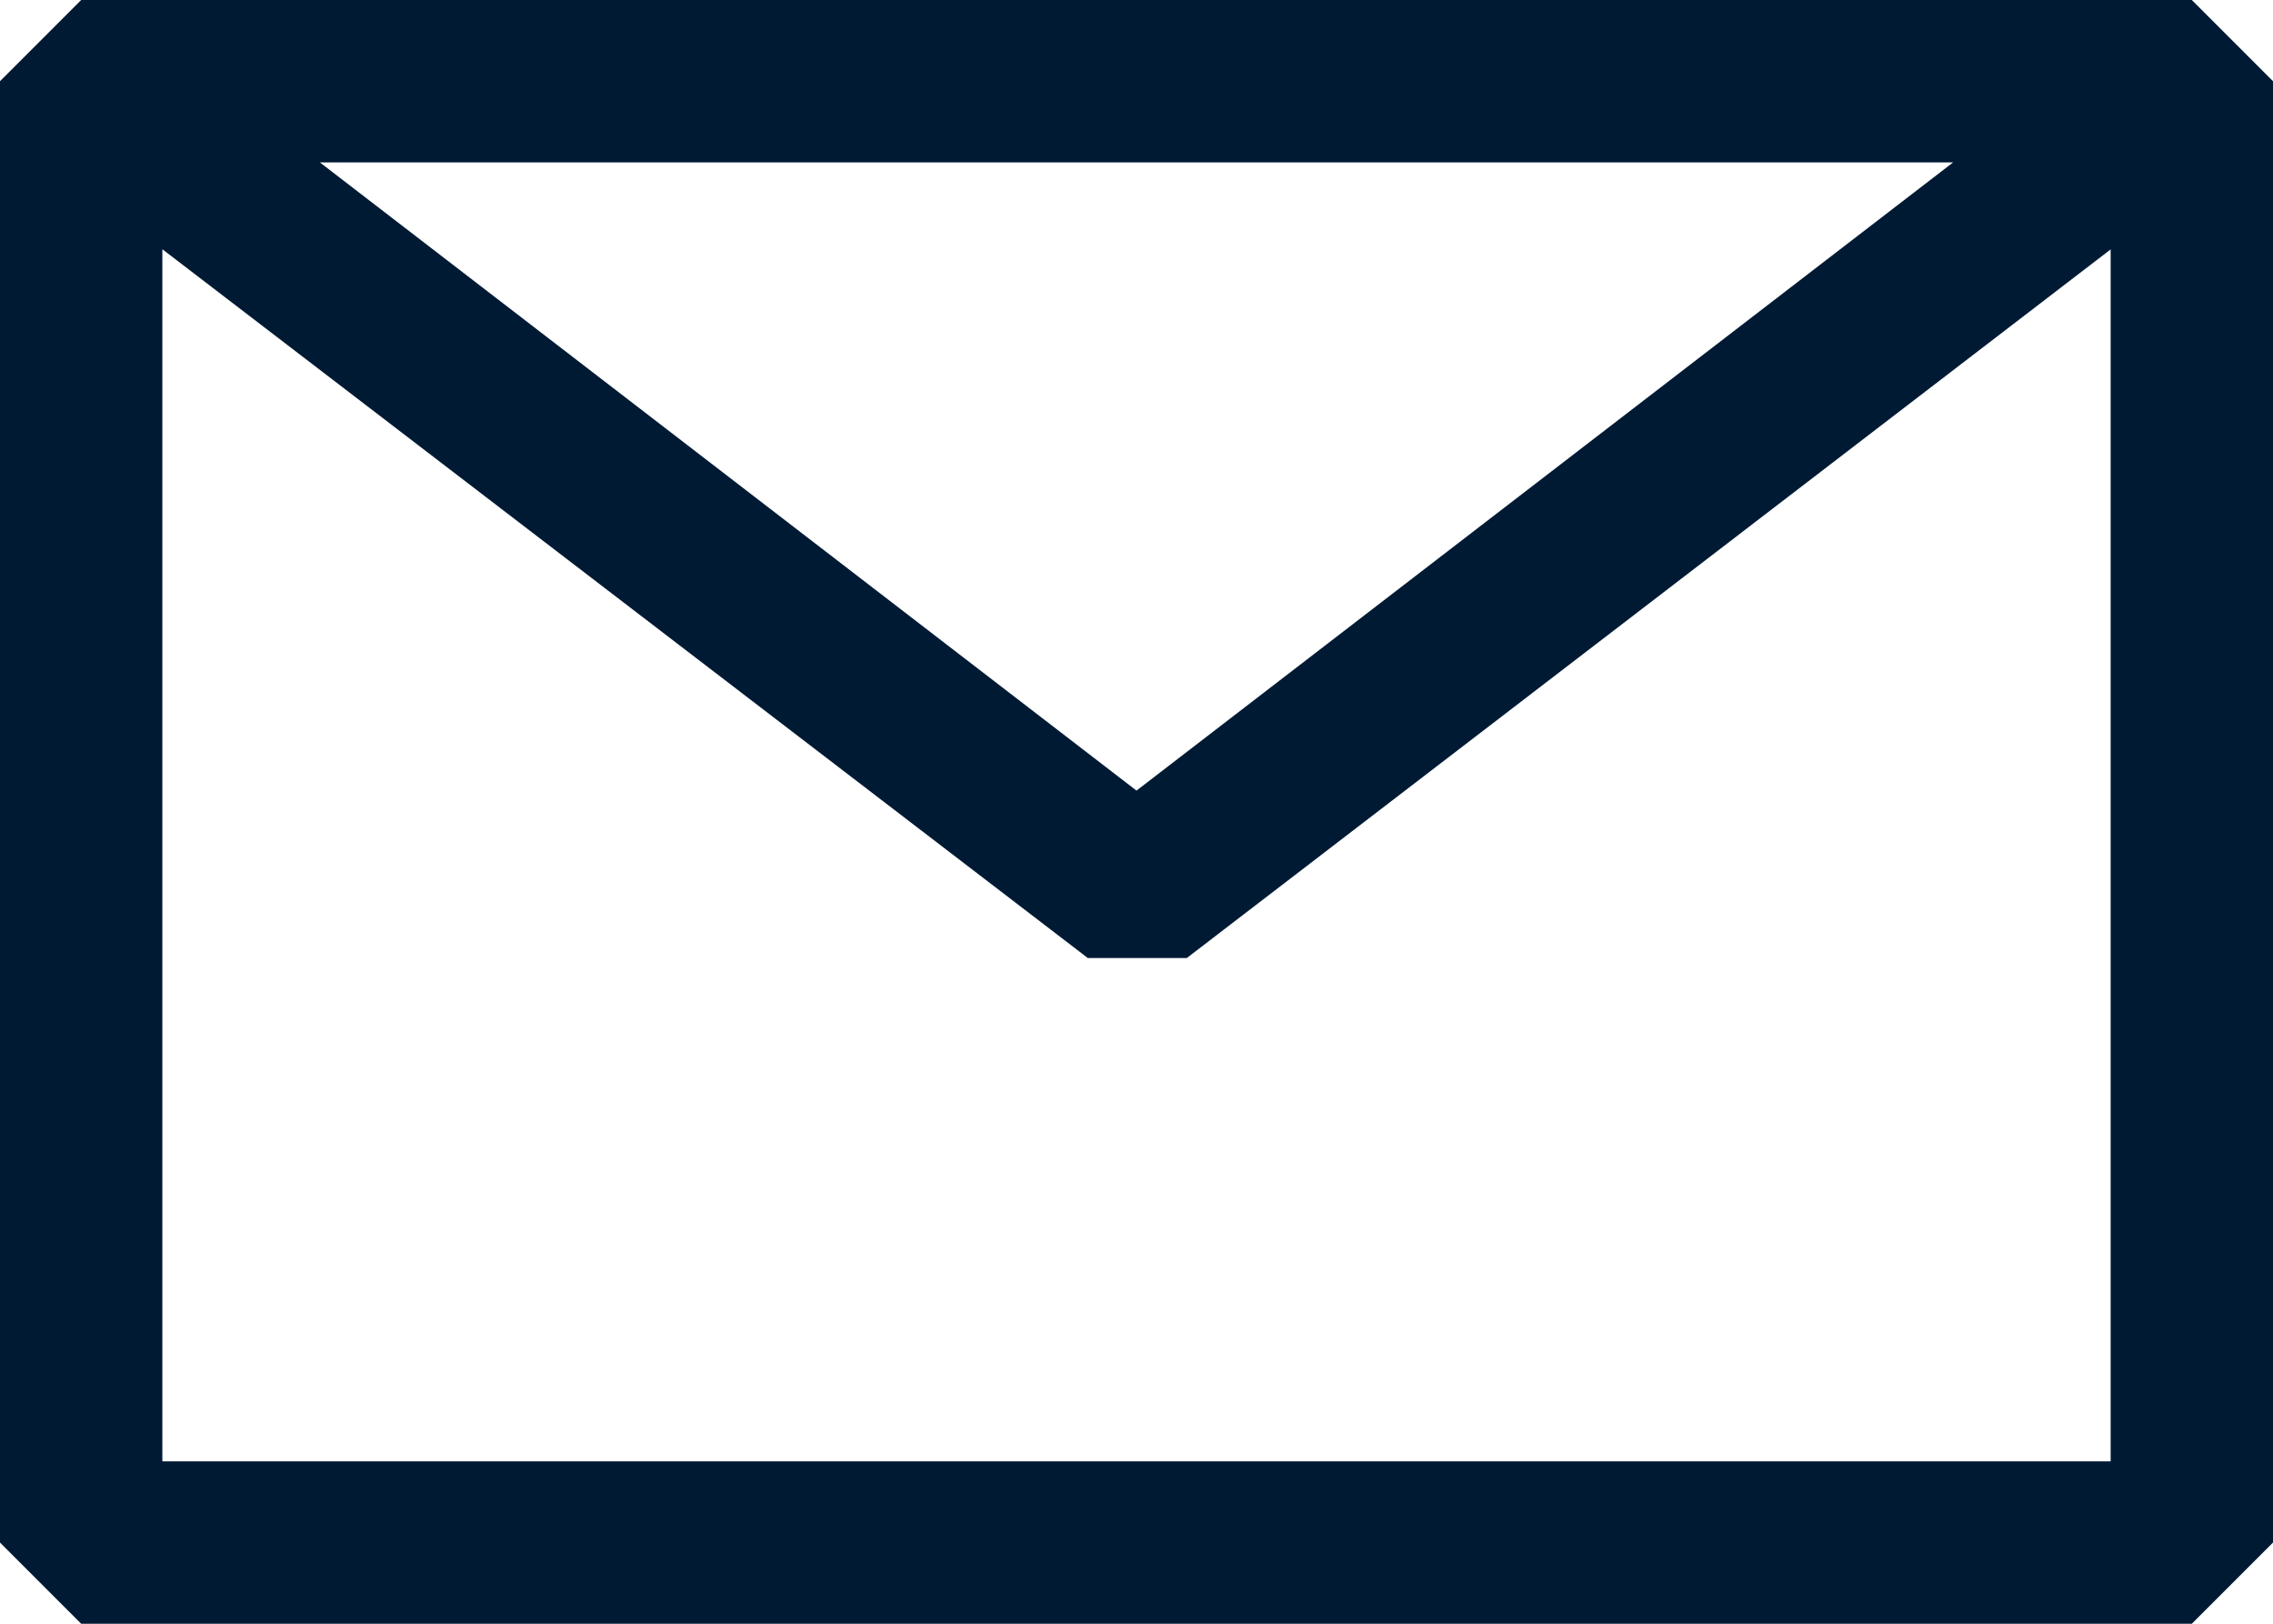 <svg xmlns="http://www.w3.org/2000/svg" width="14" height="10" viewBox="0 0 14 10" fill="none">
<path fill-rule="evenodd" clip-rule="evenodd" d="M0 0.5L0.5 0H13.5L14 0.5V9.5L13.5 10H0.5L0 9.5V0.5ZM1 1.535V9H13V1.536L7.31 5.9H6.7L1 1.535ZM12.03 1H1.97L7 4.869L12.03 1Z" fill="#001a34"></path>
</svg>